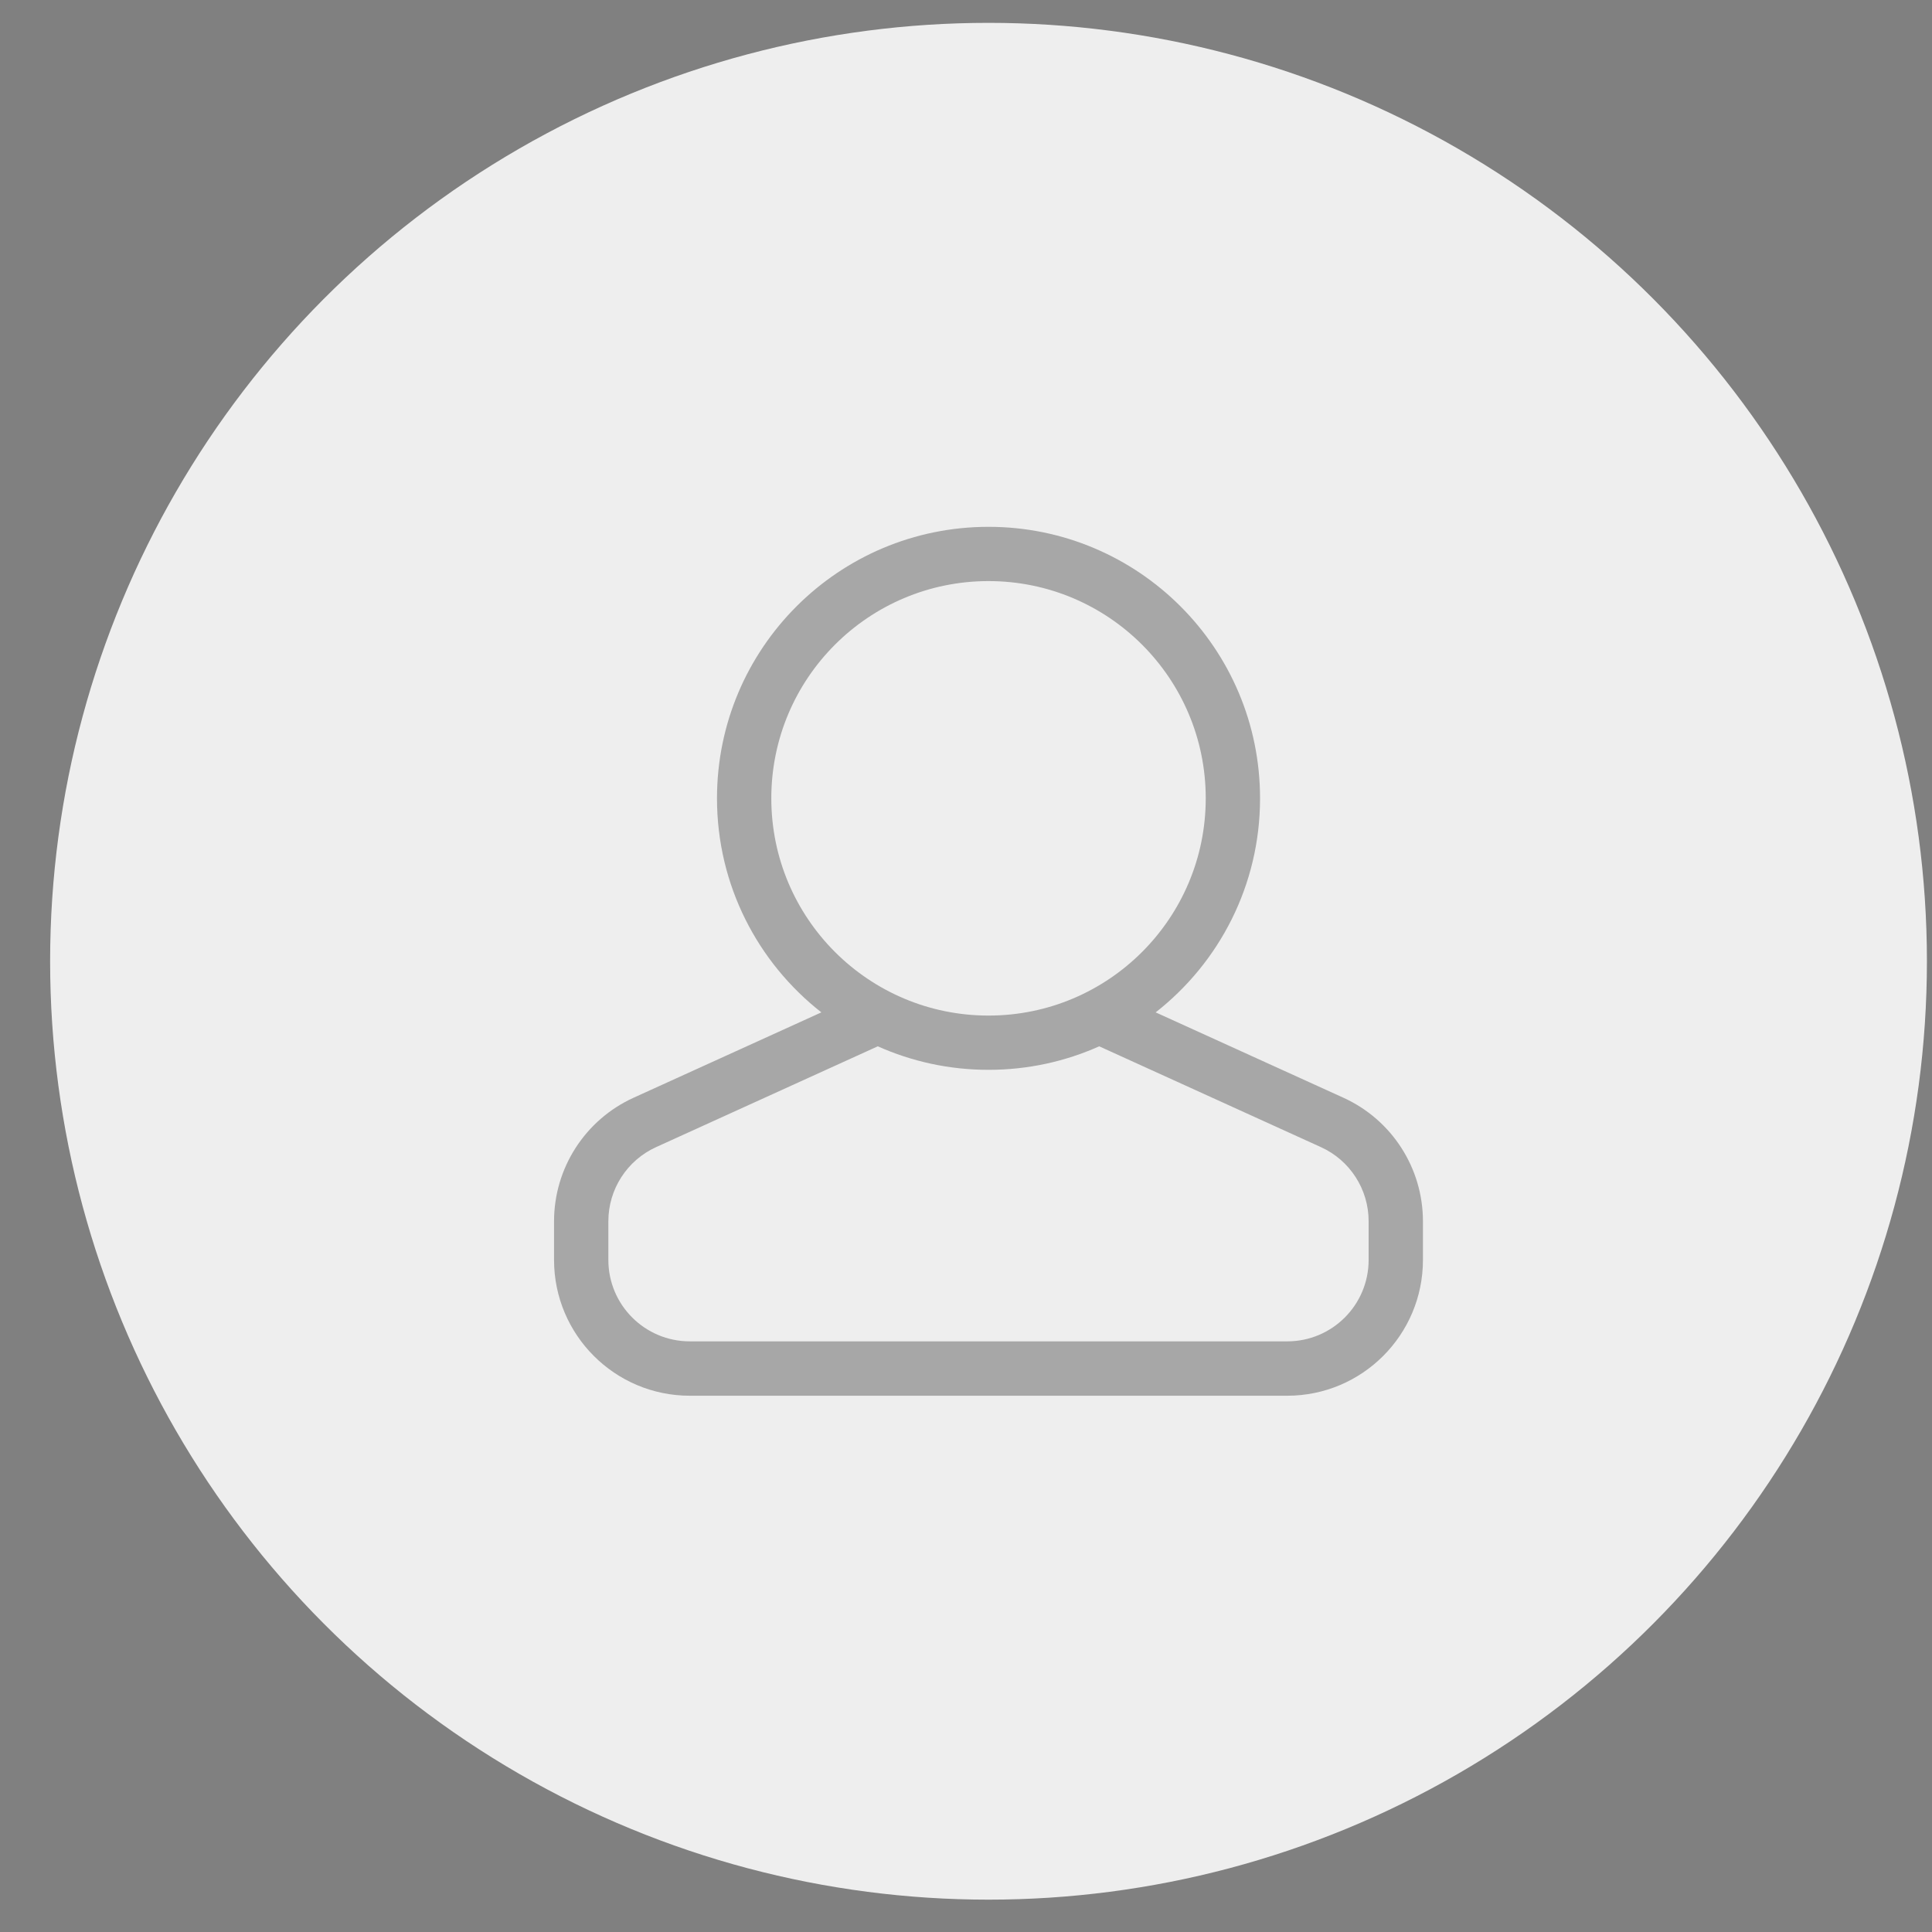 <svg width="35" height="35" viewBox="0 0 35 35" fill="none" xmlns="http://www.w3.org/2000/svg">
<rect x="0" y="0" width="35" height="35" fill="#808080" stroke="none"/>
<circle cx="17.908" cy="17.414" r="17" fill="#EEEEEE"/>
<g opacity="0.3">
<path fill-rule="evenodd" clip-rule="evenodd" d="M20.936 18.34L24.336 19.886C25.214 20.285 25.778 21.16 25.778 22.125V22.825C25.778 24.183 24.677 25.285 23.319 25.285H12.497C11.139 25.285 10.037 24.183 10.037 22.825V22.125C10.037 21.16 10.601 20.285 11.479 19.886L14.88 18.34C13.729 17.439 12.989 16.038 12.989 14.463C12.989 11.746 15.191 9.544 17.908 9.544C20.624 9.544 22.827 11.746 22.827 14.463C22.827 16.038 22.087 17.439 20.936 18.34ZM15.902 18.955L11.886 20.781C11.36 21.02 11.021 21.545 11.021 22.124V22.825C11.021 23.64 11.682 24.3 12.497 24.3H23.319C24.134 24.3 24.794 23.64 24.794 22.825V22.124C24.794 21.545 24.456 21.02 23.929 20.781L19.913 18.955C19.301 19.229 18.622 19.381 17.908 19.381C17.193 19.381 16.515 19.229 15.902 18.955ZM21.843 14.462C21.843 16.636 20.081 18.398 17.908 18.398C15.735 18.398 13.973 16.636 13.973 14.462C13.973 12.289 15.735 10.527 17.908 10.527C20.081 10.527 21.843 12.289 21.843 14.462Z" fill="black"/>
</g>
</svg>
